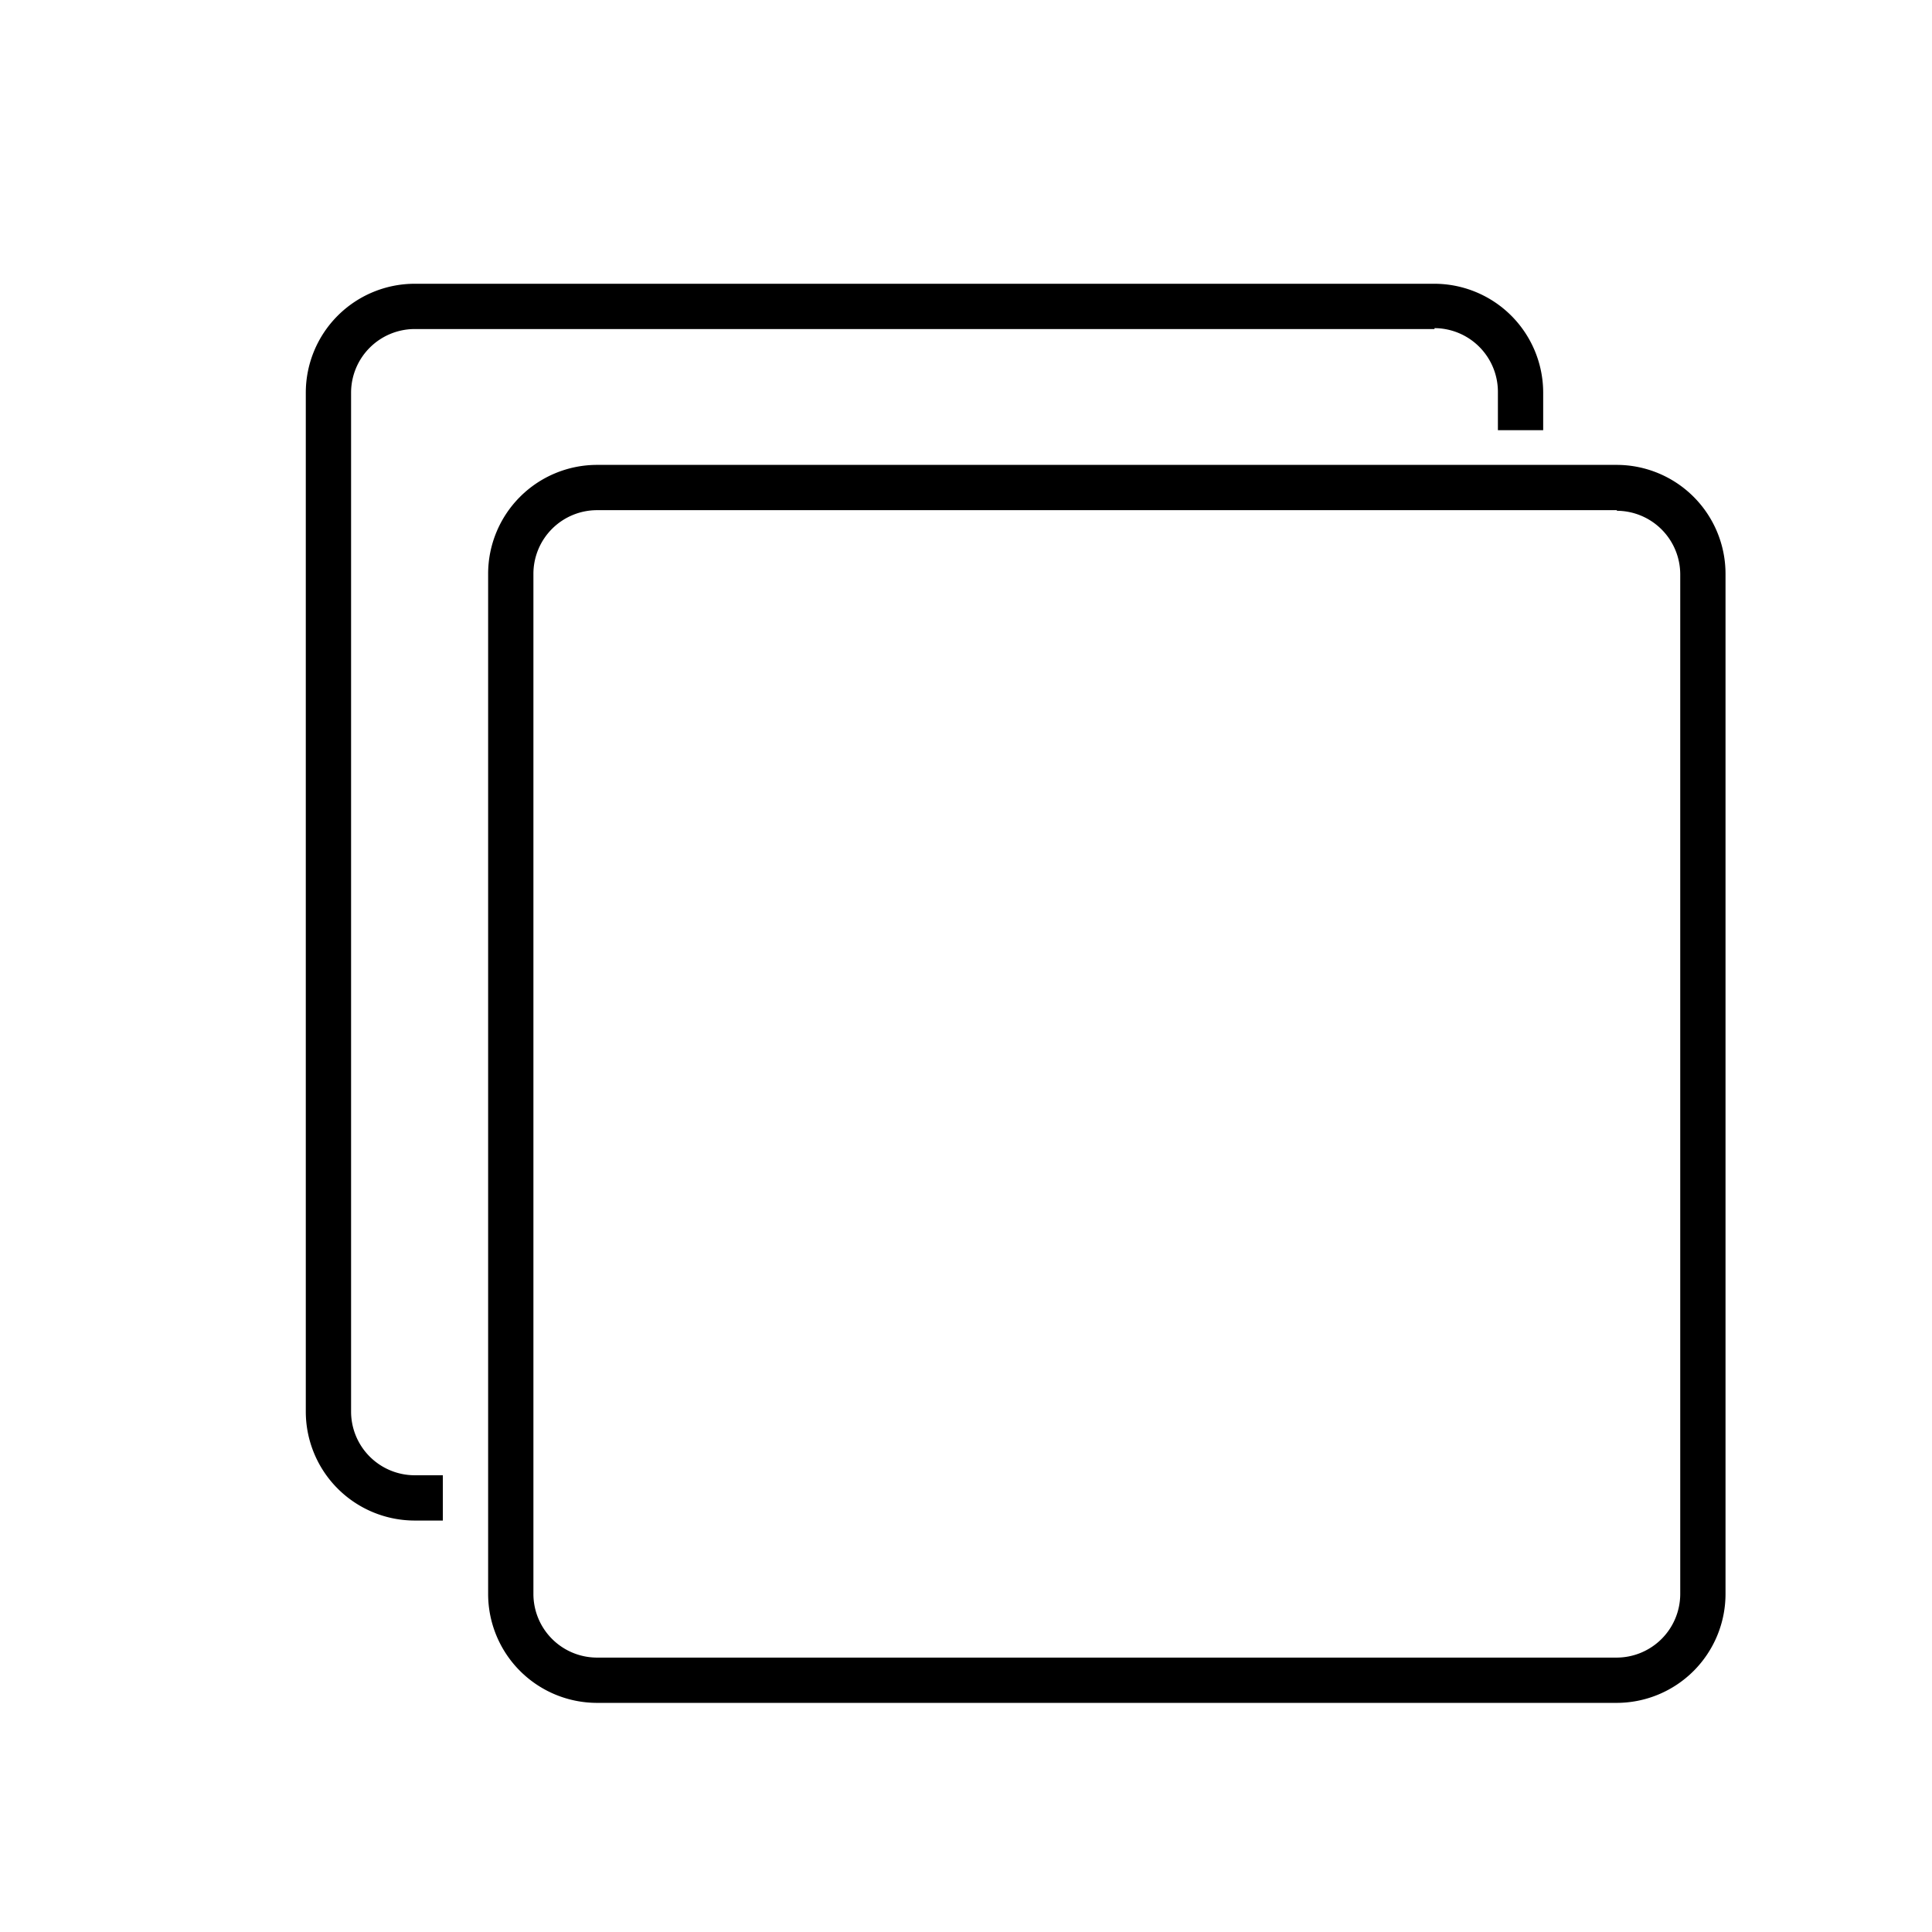 <svg id="icons" xmlns="http://www.w3.org/2000/svg" xmlns:xlink="http://www.w3.org/1999/xlink" viewBox="0 0 64 64"><defs><style>.cls-1{fill:none;}.cls-2{clip-path:url(#clip-path);}</style><clipPath id="clip-path"><polygon class="cls-1" points="64 6.23 13.21 6.23 13.21 6.67 6 6.67 6 57.46 14.67 57.46 14.67 14.25 64 14.25 64 6.23"/></clipPath></defs><title>changa_clone-copy</title><path d="M53.56,16.92a2.11,2.11,0,0,1,2.1,2.1V52.81a2.11,2.11,0,0,1-2.1,2.1H19.77a2.11,2.11,0,0,1-2.1-2.1V19a2.11,2.11,0,0,1,2.1-2.1H53.56m0-1.5H19.77a3.61,3.61,0,0,0-3.6,3.6V52.81a3.61,3.61,0,0,0,3.6,3.6H53.56a3.61,3.61,0,0,0,3.6-3.6V19a3.61,3.61,0,0,0-3.6-3.6Z"/><g class="cls-2"><path d="M47.52,10.87a2.11,2.11,0,0,1,2.1,2.1V46.77a2.11,2.11,0,0,1-2.1,2.1H13.73a2.11,2.11,0,0,1-2.1-2.1V13a2.11,2.11,0,0,1,2.1-2.1H47.52m0-1.5H13.73a3.61,3.61,0,0,0-3.6,3.6V46.77a3.61,3.61,0,0,0,3.6,3.6H47.52a3.61,3.61,0,0,0,3.6-3.6V13a3.61,3.61,0,0,0-3.6-3.6Z"/></g></svg>
